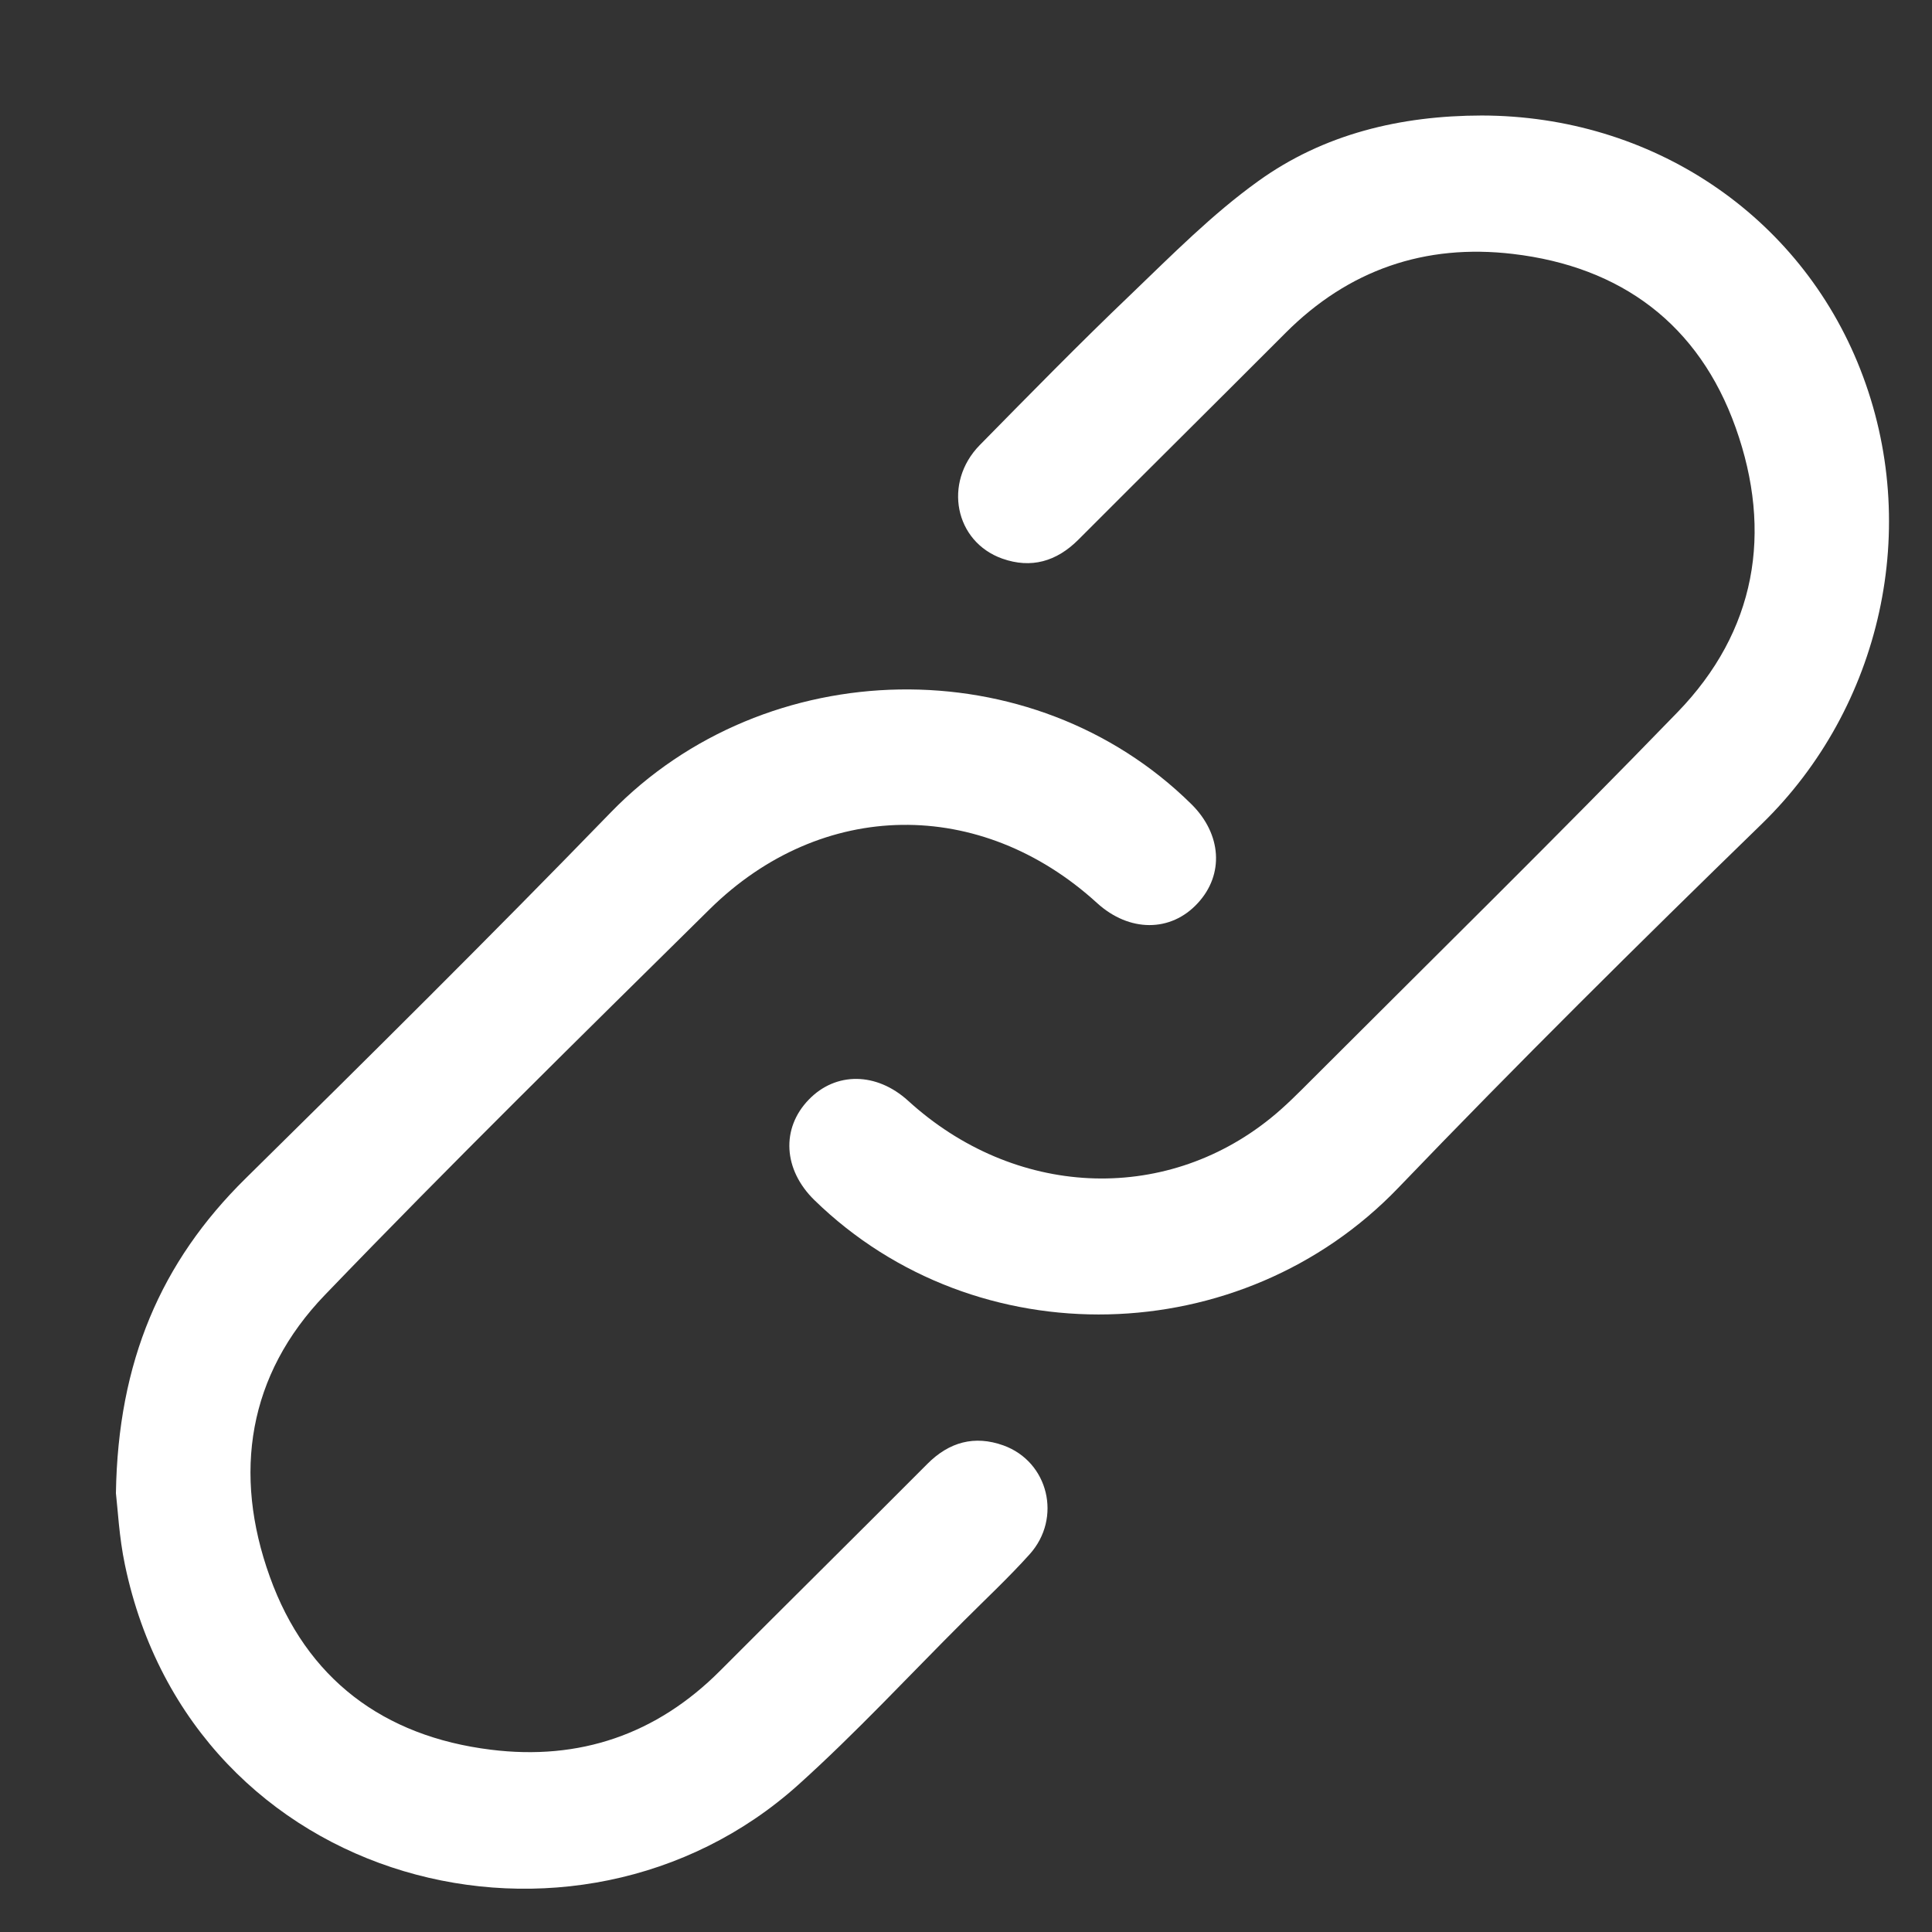 <svg width="14" height="14" viewBox="0 0 14 14" fill="none" xmlns="http://www.w3.org/2000/svg">
<rect x="0" y="0" width="14" height="14" fill="#333333" stroke="none"/>
<path d="M10.737 0.837C11.969 0.839 13.041 1.557 13.48 2.675C13.93 3.818 13.633 5.127 12.768 5.969C11.876 6.836 10.993 7.711 10.132 8.608C8.998 9.789 7.076 9.841 5.902 8.697C5.675 8.476 5.659 8.176 5.861 7.968C6.057 7.765 6.352 7.769 6.58 7.976C7.348 8.677 8.43 8.73 9.207 8.103C9.315 8.016 9.413 7.916 9.511 7.818C10.394 6.935 11.285 6.06 12.154 5.163C12.725 4.575 12.848 3.858 12.577 3.098C12.311 2.352 11.749 1.932 10.962 1.84C10.326 1.765 9.772 1.955 9.315 2.413C8.816 2.913 8.313 3.411 7.814 3.911C7.656 4.069 7.472 4.122 7.263 4.048C6.919 3.926 6.833 3.498 7.099 3.226C7.461 2.858 7.822 2.489 8.195 2.133C8.492 1.848 8.784 1.552 9.117 1.313C9.593 0.97 10.15 0.838 10.737 0.837Z" fill="white"/>
<path d="M0.84 10.82C0.855 9.867 1.166 9.144 1.779 8.54C2.668 7.664 3.555 6.785 4.424 5.889C5.549 4.728 7.481 4.69 8.633 5.827C8.853 6.044 8.872 6.337 8.679 6.545C8.484 6.757 8.183 6.756 7.95 6.544C7.107 5.775 5.955 5.787 5.142 6.589C4.206 7.513 3.267 8.435 2.355 9.383C1.797 9.962 1.686 10.678 1.955 11.425C2.22 12.165 2.778 12.583 3.557 12.679C4.198 12.759 4.758 12.569 5.219 12.106C5.718 11.606 6.221 11.109 6.72 10.608C6.878 10.449 7.062 10.399 7.271 10.474C7.598 10.592 7.697 11.001 7.461 11.263C7.31 11.431 7.143 11.587 6.983 11.747C6.585 12.144 6.202 12.558 5.784 12.934C4.175 14.379 1.395 13.687 0.905 11.338C0.863 11.138 0.853 10.93 0.84 10.82L0.84 10.82Z" fill="white"/>
</svg>
